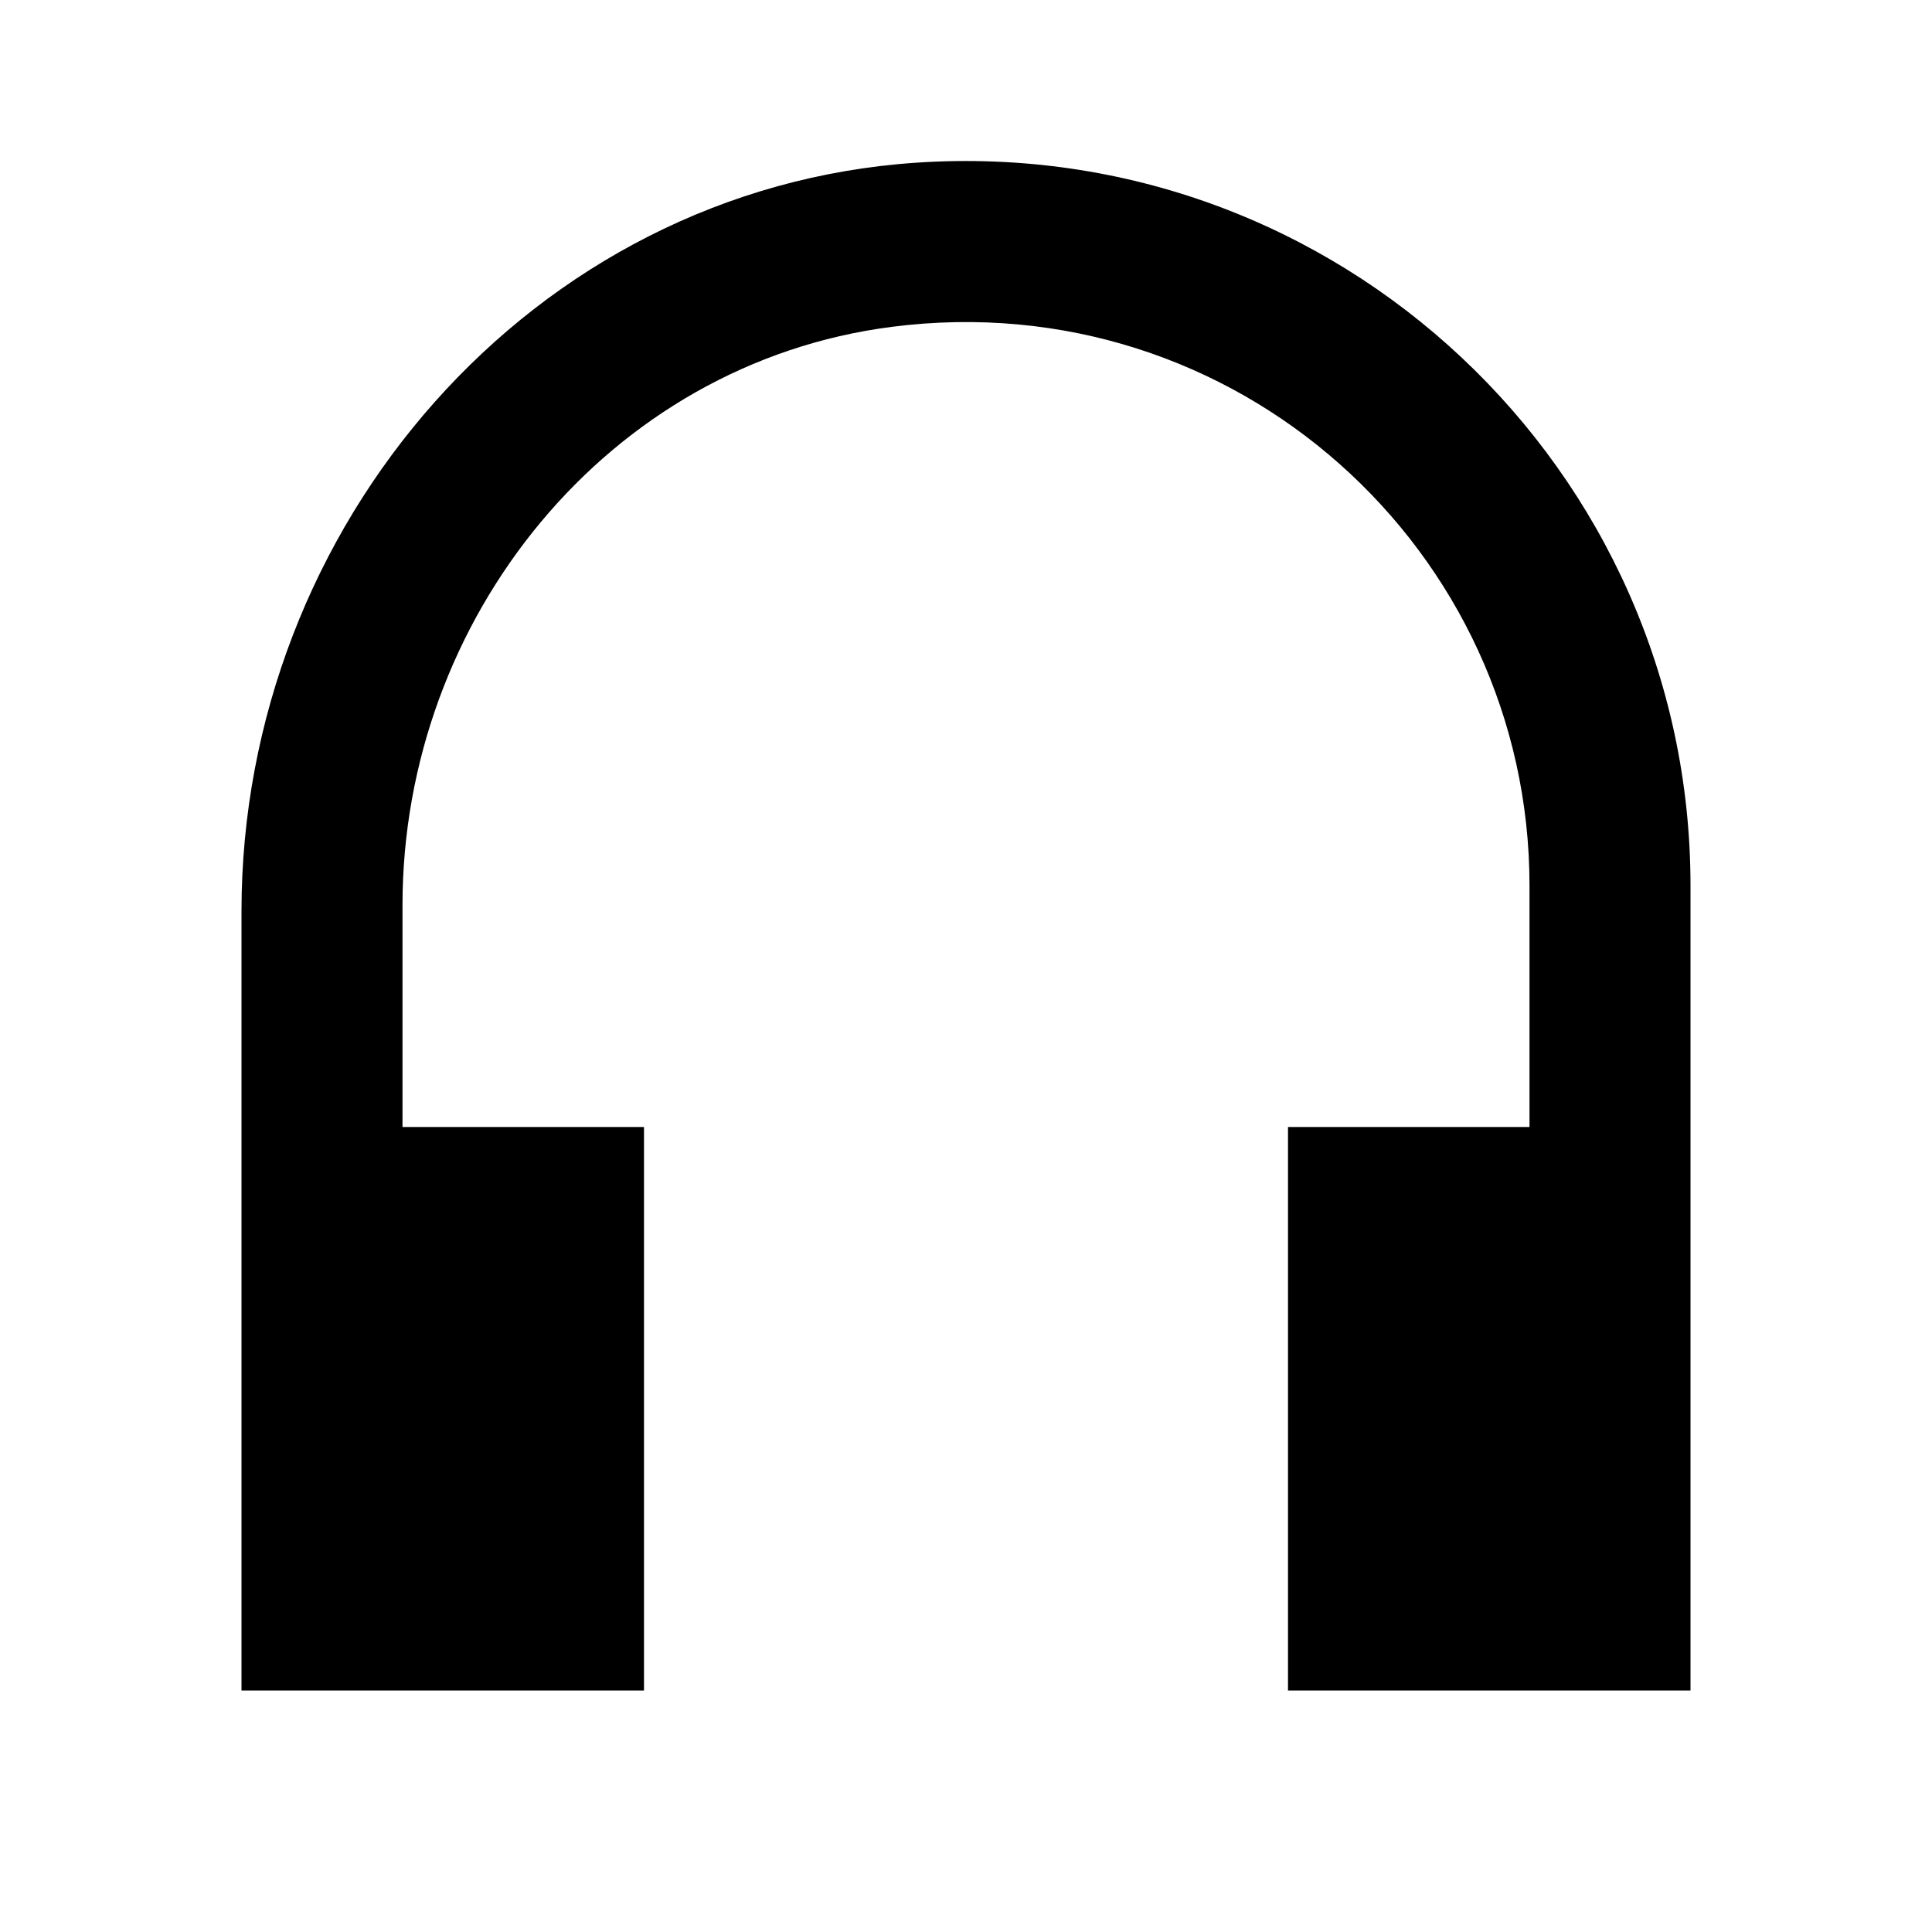 <?xml version="1.0"?>
<svg xmlns="http://www.w3.org/2000/svg" viewBox="0 0 24 24">
    <path d="M11.382,2.021C6.605,2.342,3,6.53,3,11.319L3,21h5v-7H5l0-2.756c0-3.557,2.551-6.732,6.079-7.184 C15.348,3.512,19,6.837,19,11v3h-3v7h5V11C21,5.834,16.623,1.669,11.382,2.021z"/>
</svg>
